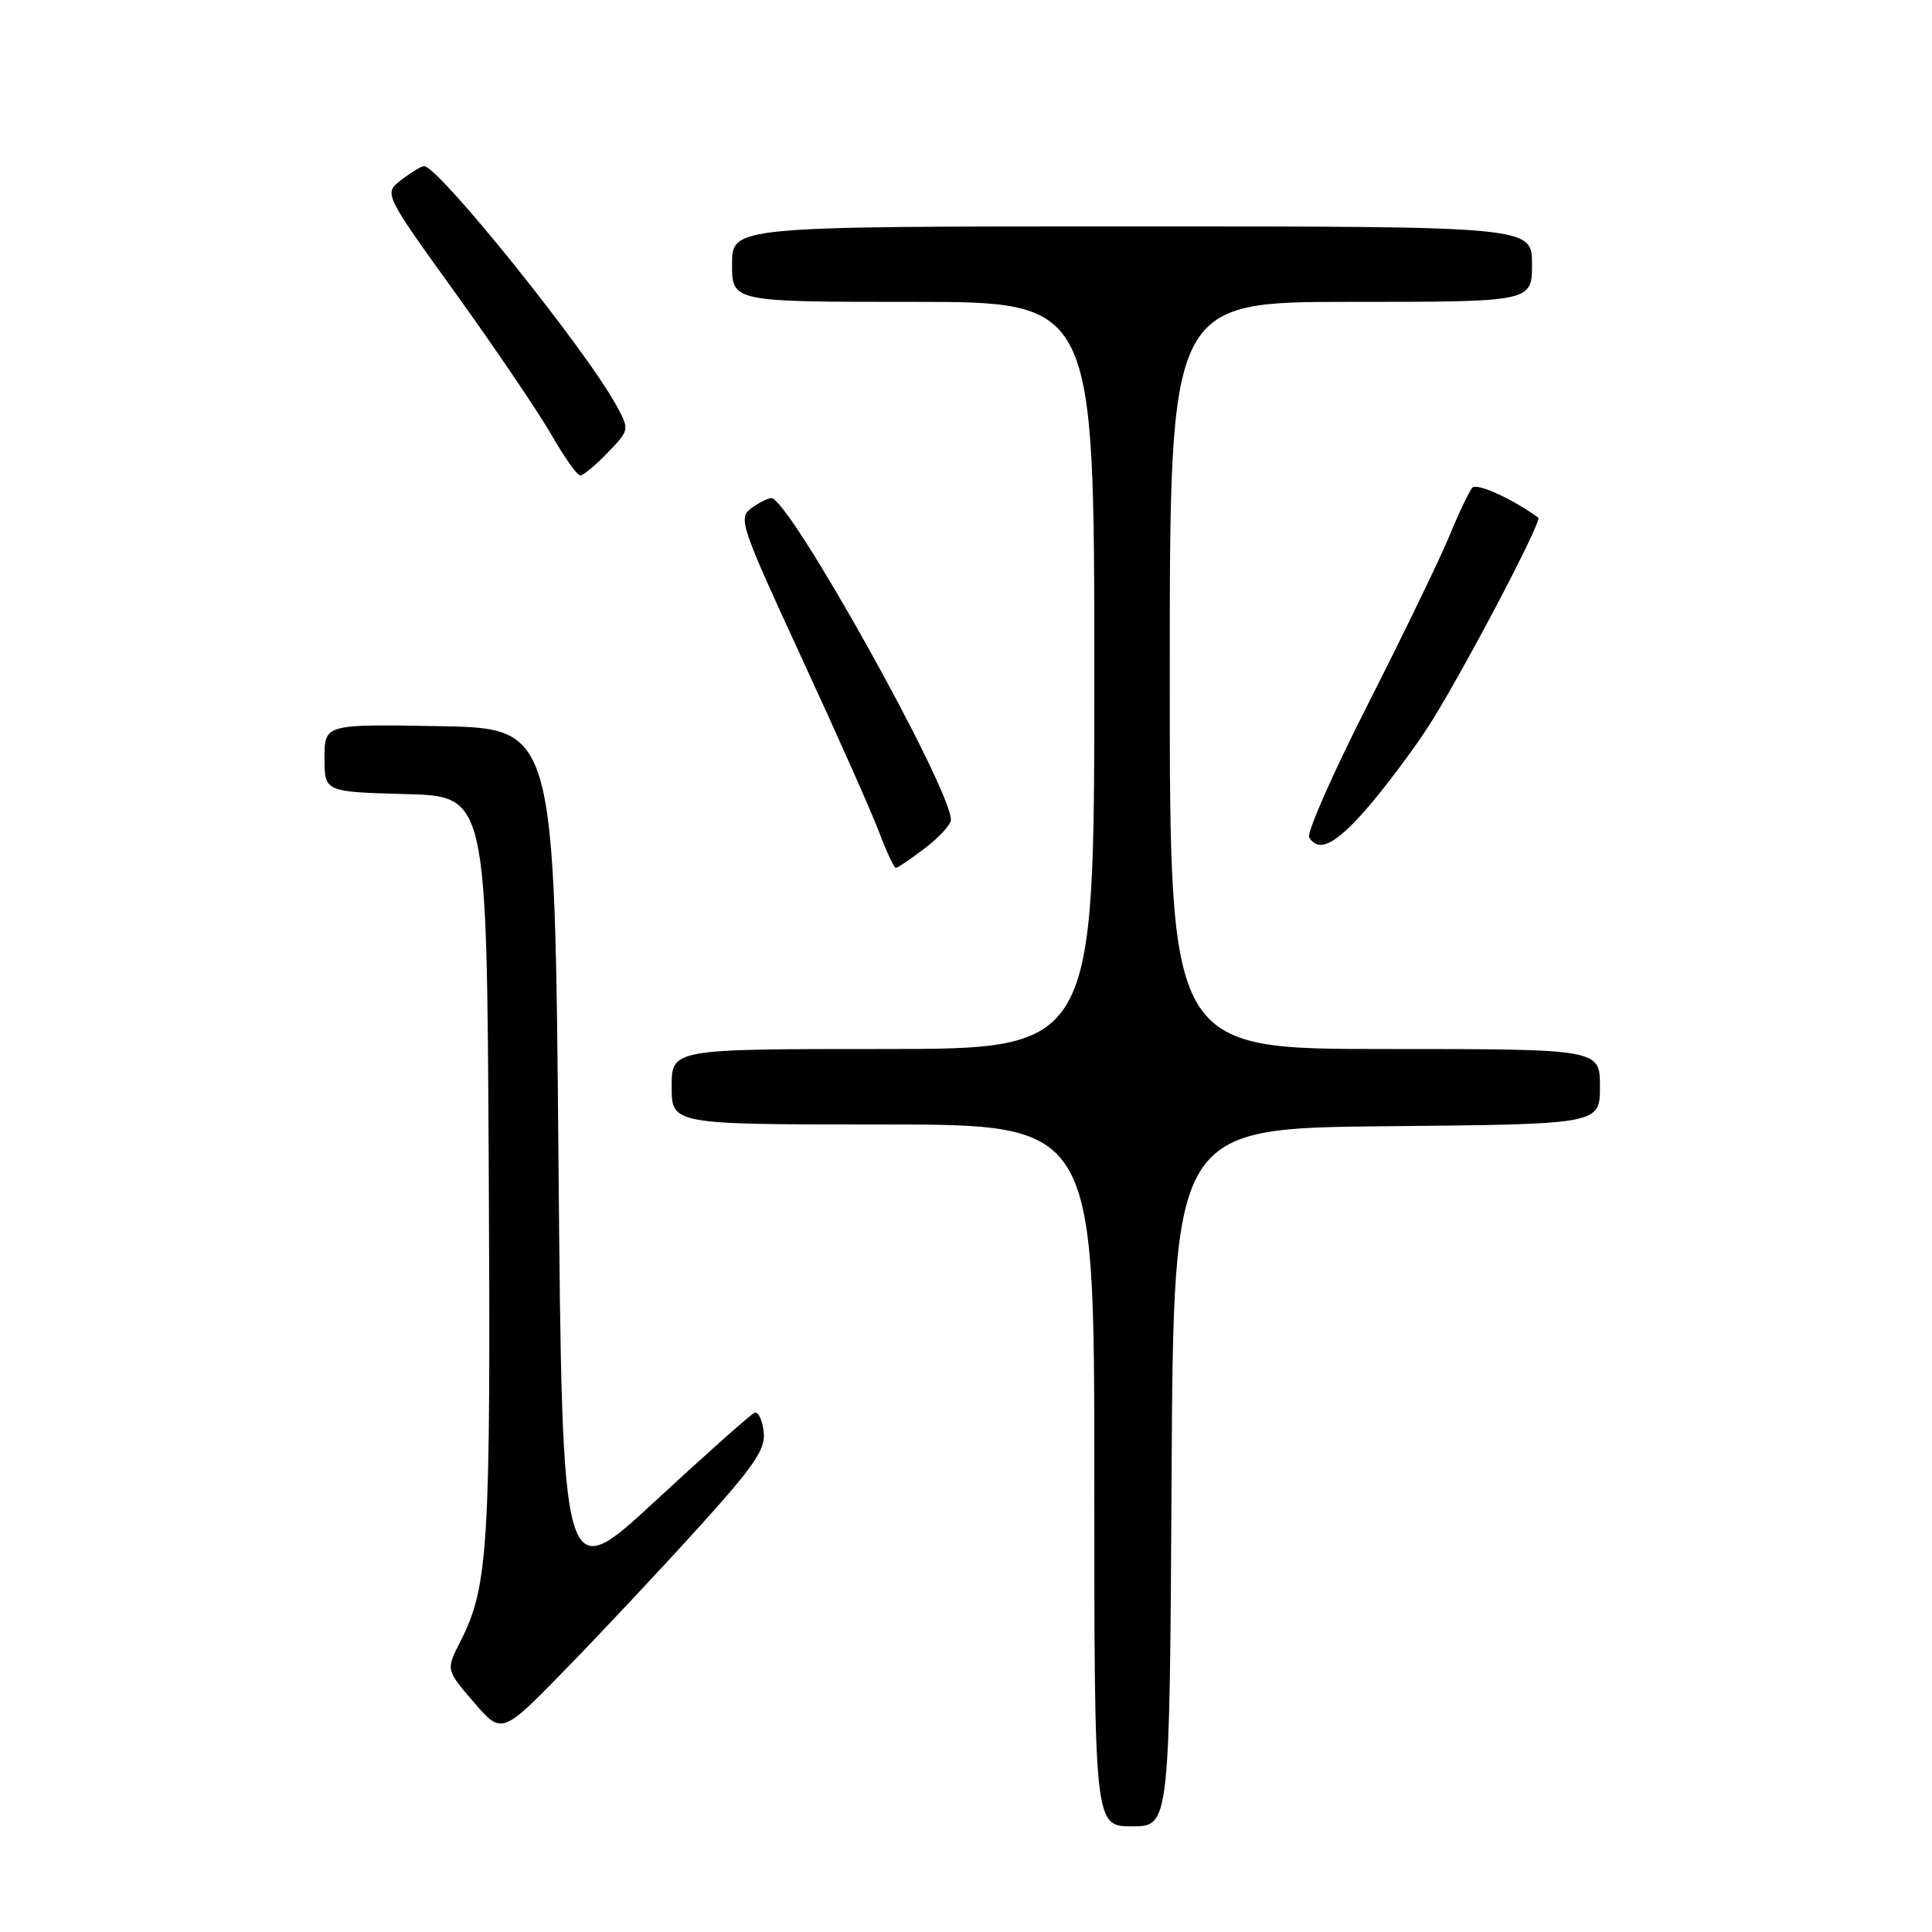<?xml version="1.0" encoding="UTF-8" standalone="no"?>
<!DOCTYPE svg PUBLIC "-//W3C//DTD SVG 1.1//EN" "http://www.w3.org/Graphics/SVG/1.1/DTD/svg11.dtd" >
<svg xmlns="http://www.w3.org/2000/svg" xmlns:xlink="http://www.w3.org/1999/xlink" version="1.1" viewBox="0 0 256 256">
 <g >
 <path fill="currentColor"
d=" M 155.24 195.75 C 155.50 149.50 155.50 149.50 183.75 149.23 C 212.00 148.97 212.00 148.97 212.00 143.98 C 212.00 139.00 212.00 139.00 183.50 139.00 C 155.00 139.00 155.00 139.00 155.00 89.50 C 155.00 40.00 155.00 40.00 179.00 40.00 C 203.00 40.00 203.00 40.00 203.00 35.00 C 203.00 30.00 203.00 30.00 150.00 30.00 C 97.00 30.00 97.00 30.00 97.00 35.00 C 97.00 40.00 97.00 40.00 121.00 40.00 C 145.00 40.00 145.00 40.00 145.00 89.50 C 145.00 139.00 145.00 139.00 117.00 139.00 C 89.00 139.00 89.00 139.00 89.00 144.00 C 89.00 149.00 89.00 149.00 117.00 149.00 C 145.00 149.00 145.00 149.00 145.00 195.50 C 145.00 242.00 145.00 242.00 149.99 242.00 C 154.98 242.00 154.98 242.00 155.24 195.75 Z  M 92.51 202.46 C 100.03 194.15 101.47 192.03 101.19 189.69 C 101.01 188.15 100.47 187.02 100.00 187.19 C 99.53 187.36 93.60 192.63 86.82 198.90 C 74.50 210.31 74.50 210.31 74.00 153.40 C 73.50 96.50 73.50 96.50 58.25 96.22 C 43.00 95.95 43.00 95.95 43.00 100.44 C 43.00 104.93 43.00 104.93 53.75 105.22 C 64.50 105.50 64.50 105.50 64.76 154.50 C 65.04 204.99 64.73 210.19 61.00 217.51 C 59.08 221.26 59.08 221.26 62.79 225.56 C 66.50 229.86 66.50 229.86 75.00 221.13 C 79.67 216.34 87.56 207.93 92.51 202.46 Z  M 122.57 112.38 C 124.46 110.94 126.00 109.25 126.00 108.63 C 125.98 104.39 104.56 66.00 102.21 66.00 C 101.76 66.00 100.55 66.61 99.54 67.35 C 97.79 68.63 98.15 69.69 106.19 87.10 C 110.87 97.22 115.50 107.64 116.48 110.25 C 117.47 112.86 118.47 115.00 118.70 115.00 C 118.94 115.00 120.68 113.82 122.57 112.38 Z  M 180.97 107.30 C 183.24 104.71 186.89 99.88 189.08 96.55 C 193.20 90.27 204.42 69.02 203.83 68.59 C 200.41 66.10 195.68 63.95 195.09 64.62 C 194.67 65.11 193.30 67.97 192.06 71.00 C 190.81 74.03 185.97 84.02 181.31 93.21 C 176.64 102.40 173.12 110.38 173.47 110.96 C 174.73 112.99 176.88 111.94 180.97 107.30 Z  M 80.53 59.97 C 83.42 56.96 83.42 56.94 81.67 53.72 C 77.65 46.33 58.06 21.96 56.19 22.02 C 55.81 22.03 54.45 22.85 53.17 23.84 C 50.84 25.63 50.84 25.63 60.41 38.92 C 65.67 46.23 71.36 54.64 73.06 57.60 C 74.76 60.57 76.48 63.00 76.89 63.00 C 77.29 63.00 78.93 61.64 80.53 59.97 Z "/>
</g>
</svg>